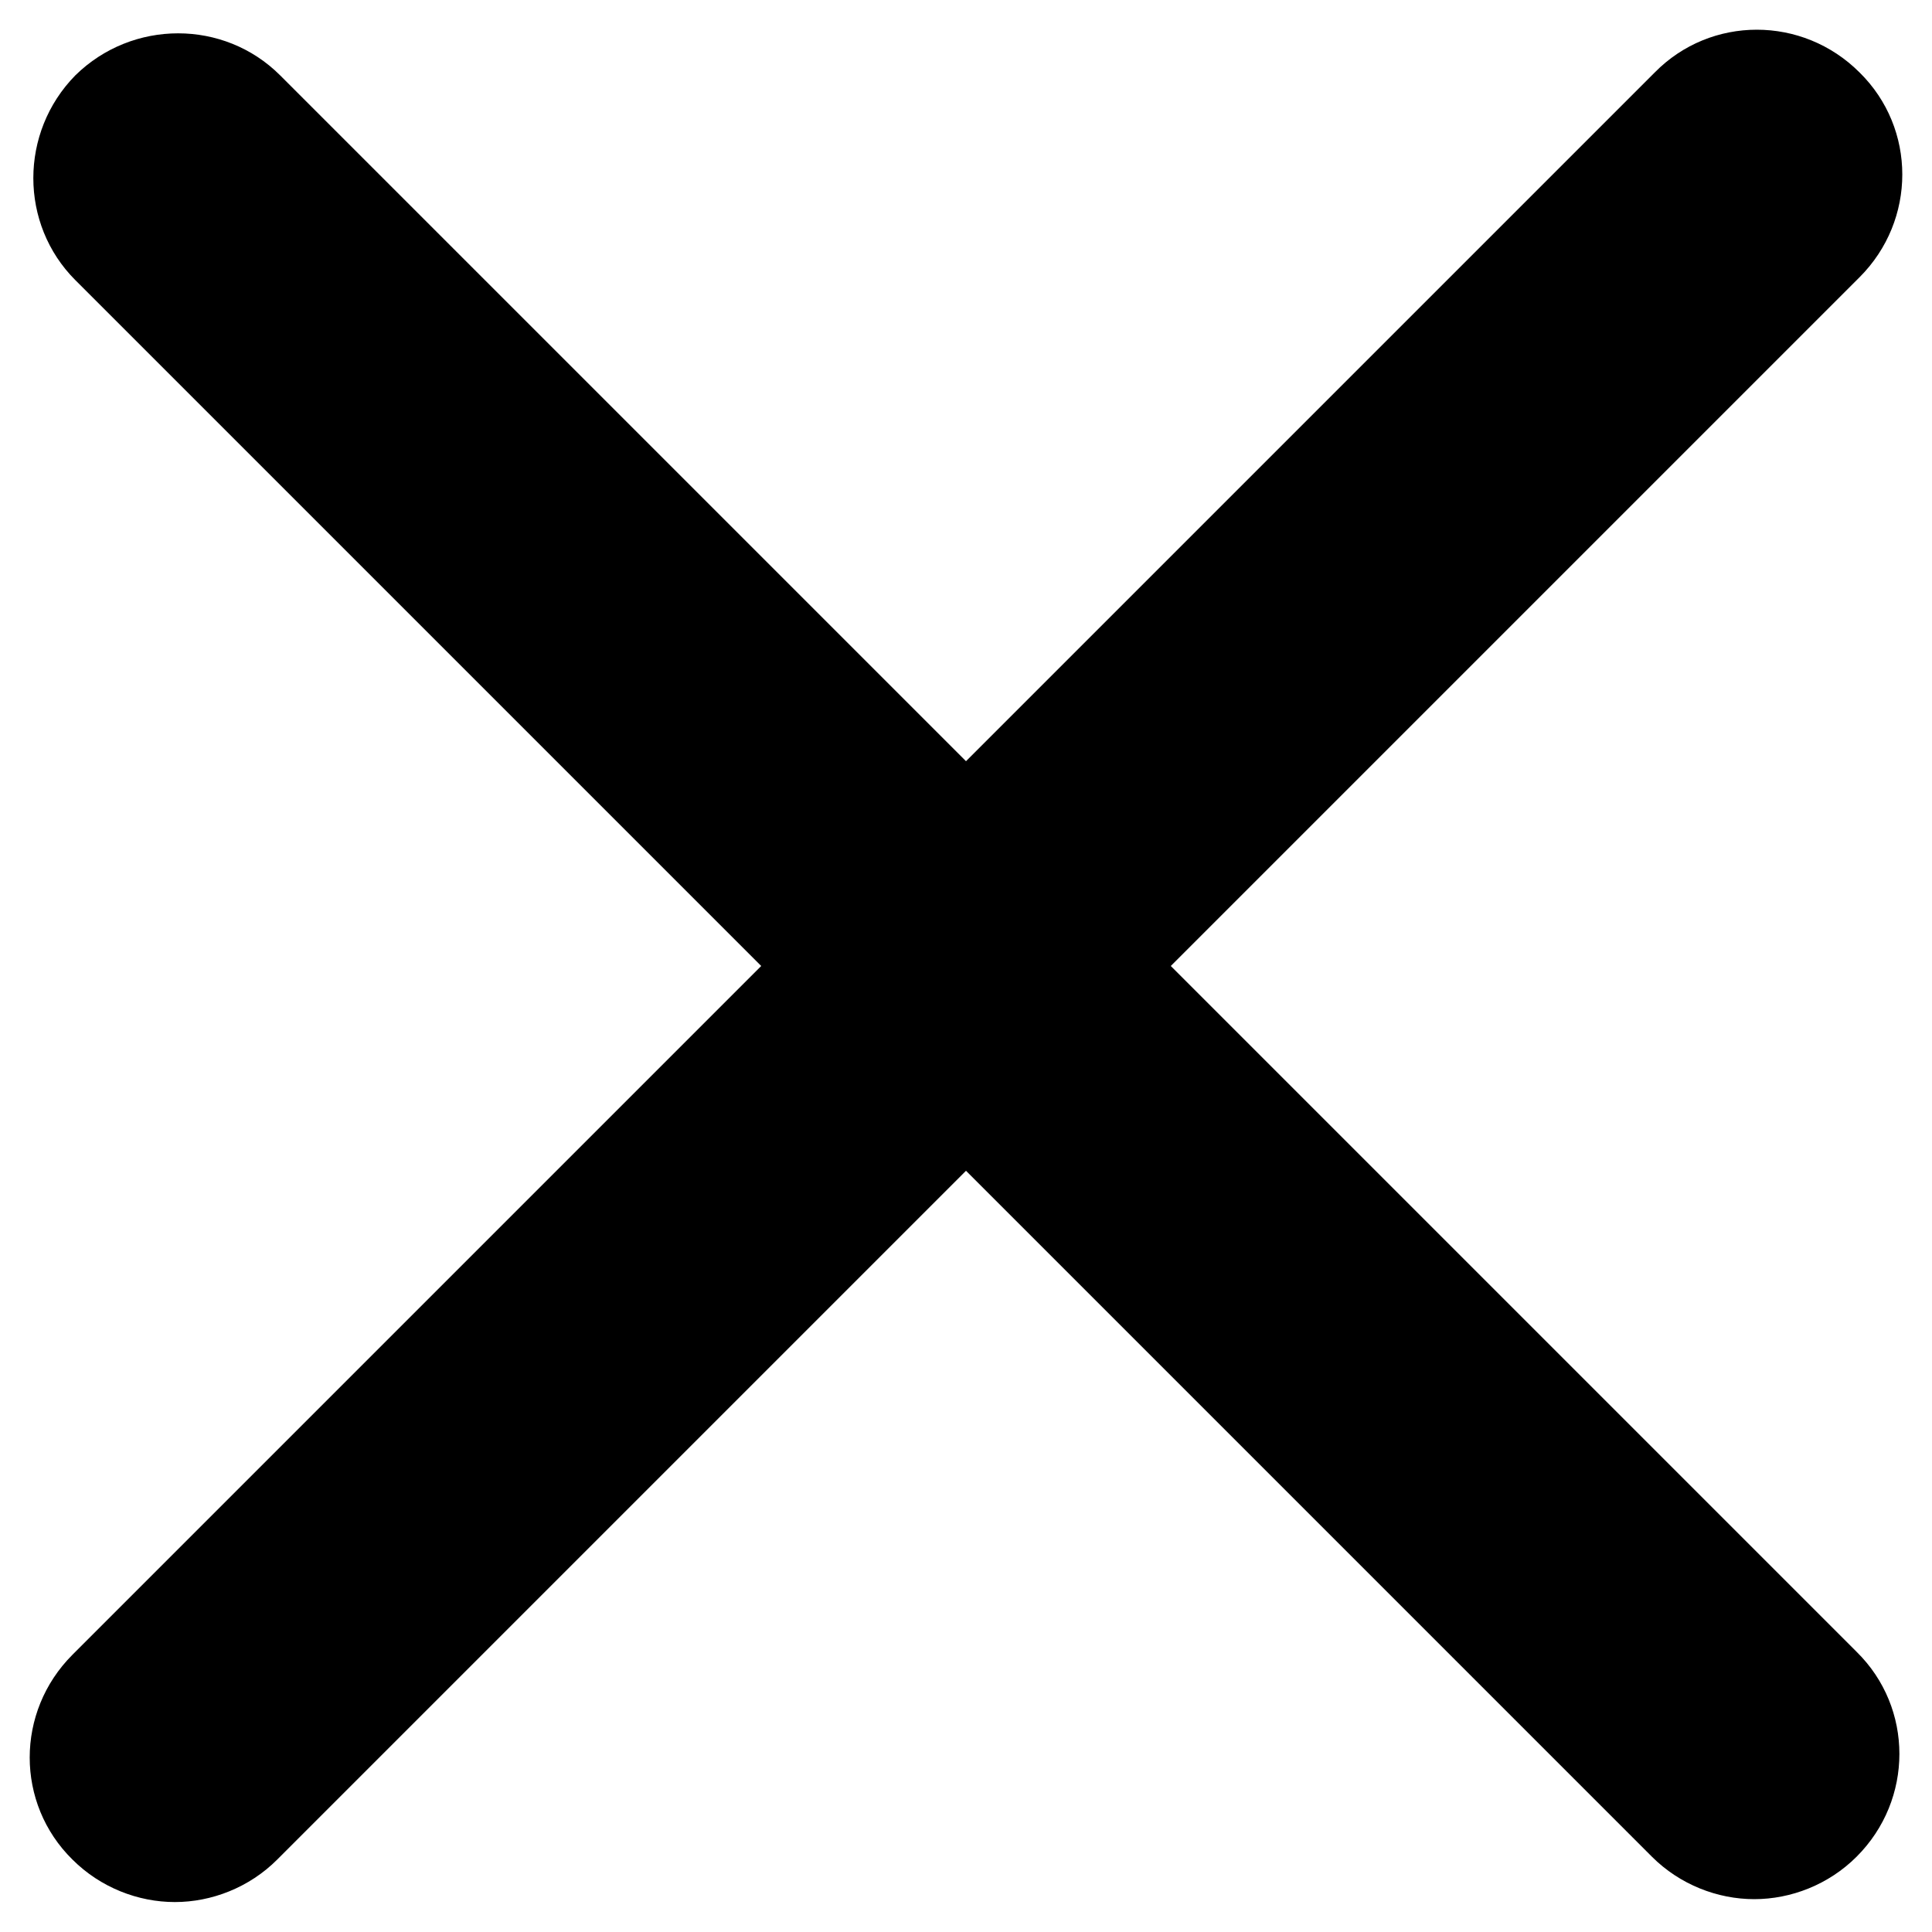 <?xml version="1.0" encoding="utf-8"?>
<!-- Generator: Adobe Illustrator 27.6.1, SVG Export Plug-In . SVG Version: 6.00 Build 0)  -->
<svg version="1.1" id="Layer_1" xmlns="http://www.w3.org/2000/svg" xmlns:xlink="http://www.w3.org/1999/xlink" x="0px" y="0px"
	 viewBox="0 0 200 200" style="enable-background:new 0 0 200 200;" xml:space="preserve">
<path d="M121.2,100l71.3-71.3c5.9-5.9,5.9-15.4,0-21.2c-5.9-5.9-15.4-5.9-21.2,0L100,78.8l-71-71C23.2,2,13.7,2,7.8,7.8
	C2,13.7,2,23.2,7.8,29l71,71L7.5,171.3c-5.9,5.9-5.9,15.4,0,21.2c2.9,2.9,6.8,4.4,10.6,4.4s7.7-1.5,10.6-4.4l71.3-71.3l71,71
	c2.9,2.9,6.8,4.4,10.6,4.4s7.7-1.5,10.6-4.4c5.9-5.9,5.9-15.4,0-21.2L121.2,100z"/>
</svg>
